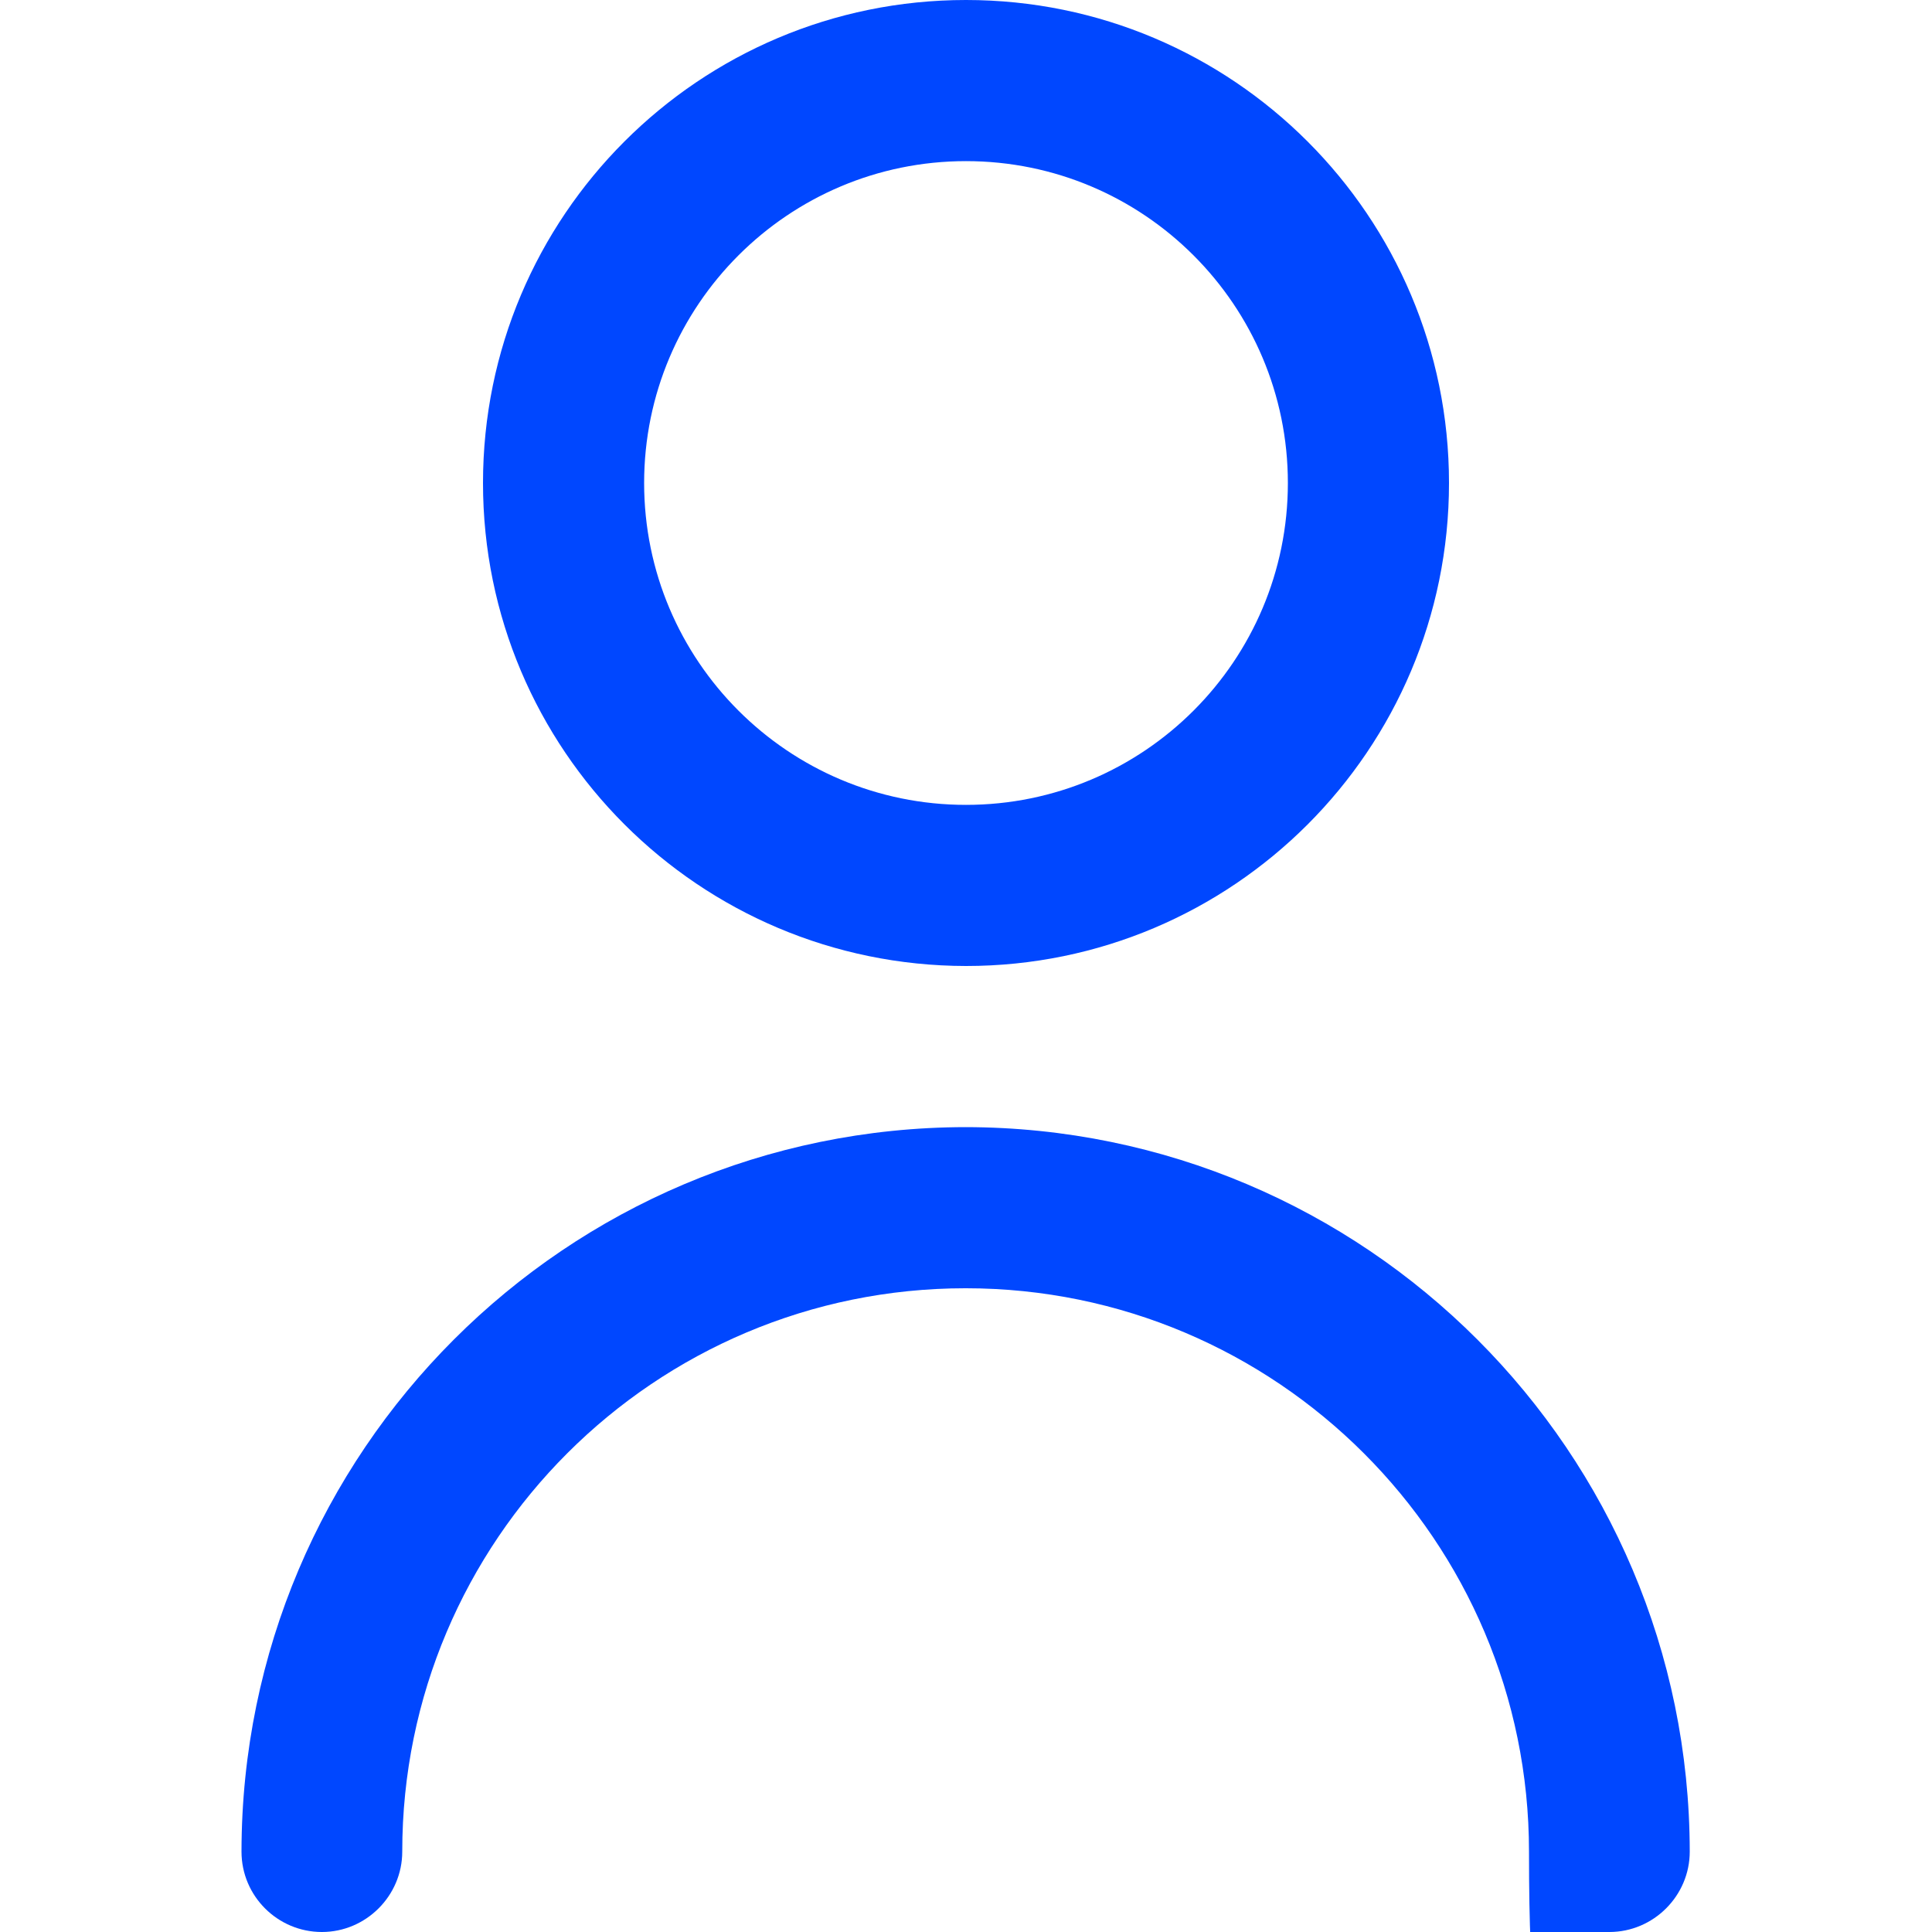 <?xml version="1.0" encoding="UTF-8"?>
<svg id="Outline" xmlns="http://www.w3.org/2000/svg" version="1.1" viewBox="0 0 512 512">
  <defs>
    <style>
      .cls-1 {
        fill: #0047ff;
        stroke-width: 0px;
      }
    </style>
  </defs>
  <path class="cls-1" d="M256,256c70.7,0,128-57.3,128-128S326.7,0,256,0s-128,57.3-128,128c0,70.7,57.3,127.9,128,128ZM256,42.7c47.1,0,85.3,38.2,85.3,85.3s-38.2,85.3-85.3,85.3-85.3-38.2-85.3-85.3,38.2-85.3,85.3-85.3Z"/>
  <path class="cls-1" d="M256,298.7c-106,.1-191.9,86-192,192,0,11.8,9.6,21.3,21.3,21.3s21.3-9.6,21.3-21.3c0-82.5,66.9-149.3,149.3-149.3s149.3,66.9,149.3,149.3,9.6,21.3,21.3,21.3,21.3-9.6,21.3-21.3c-.1-106-86-191.9-192-192Z"/>
</svg>